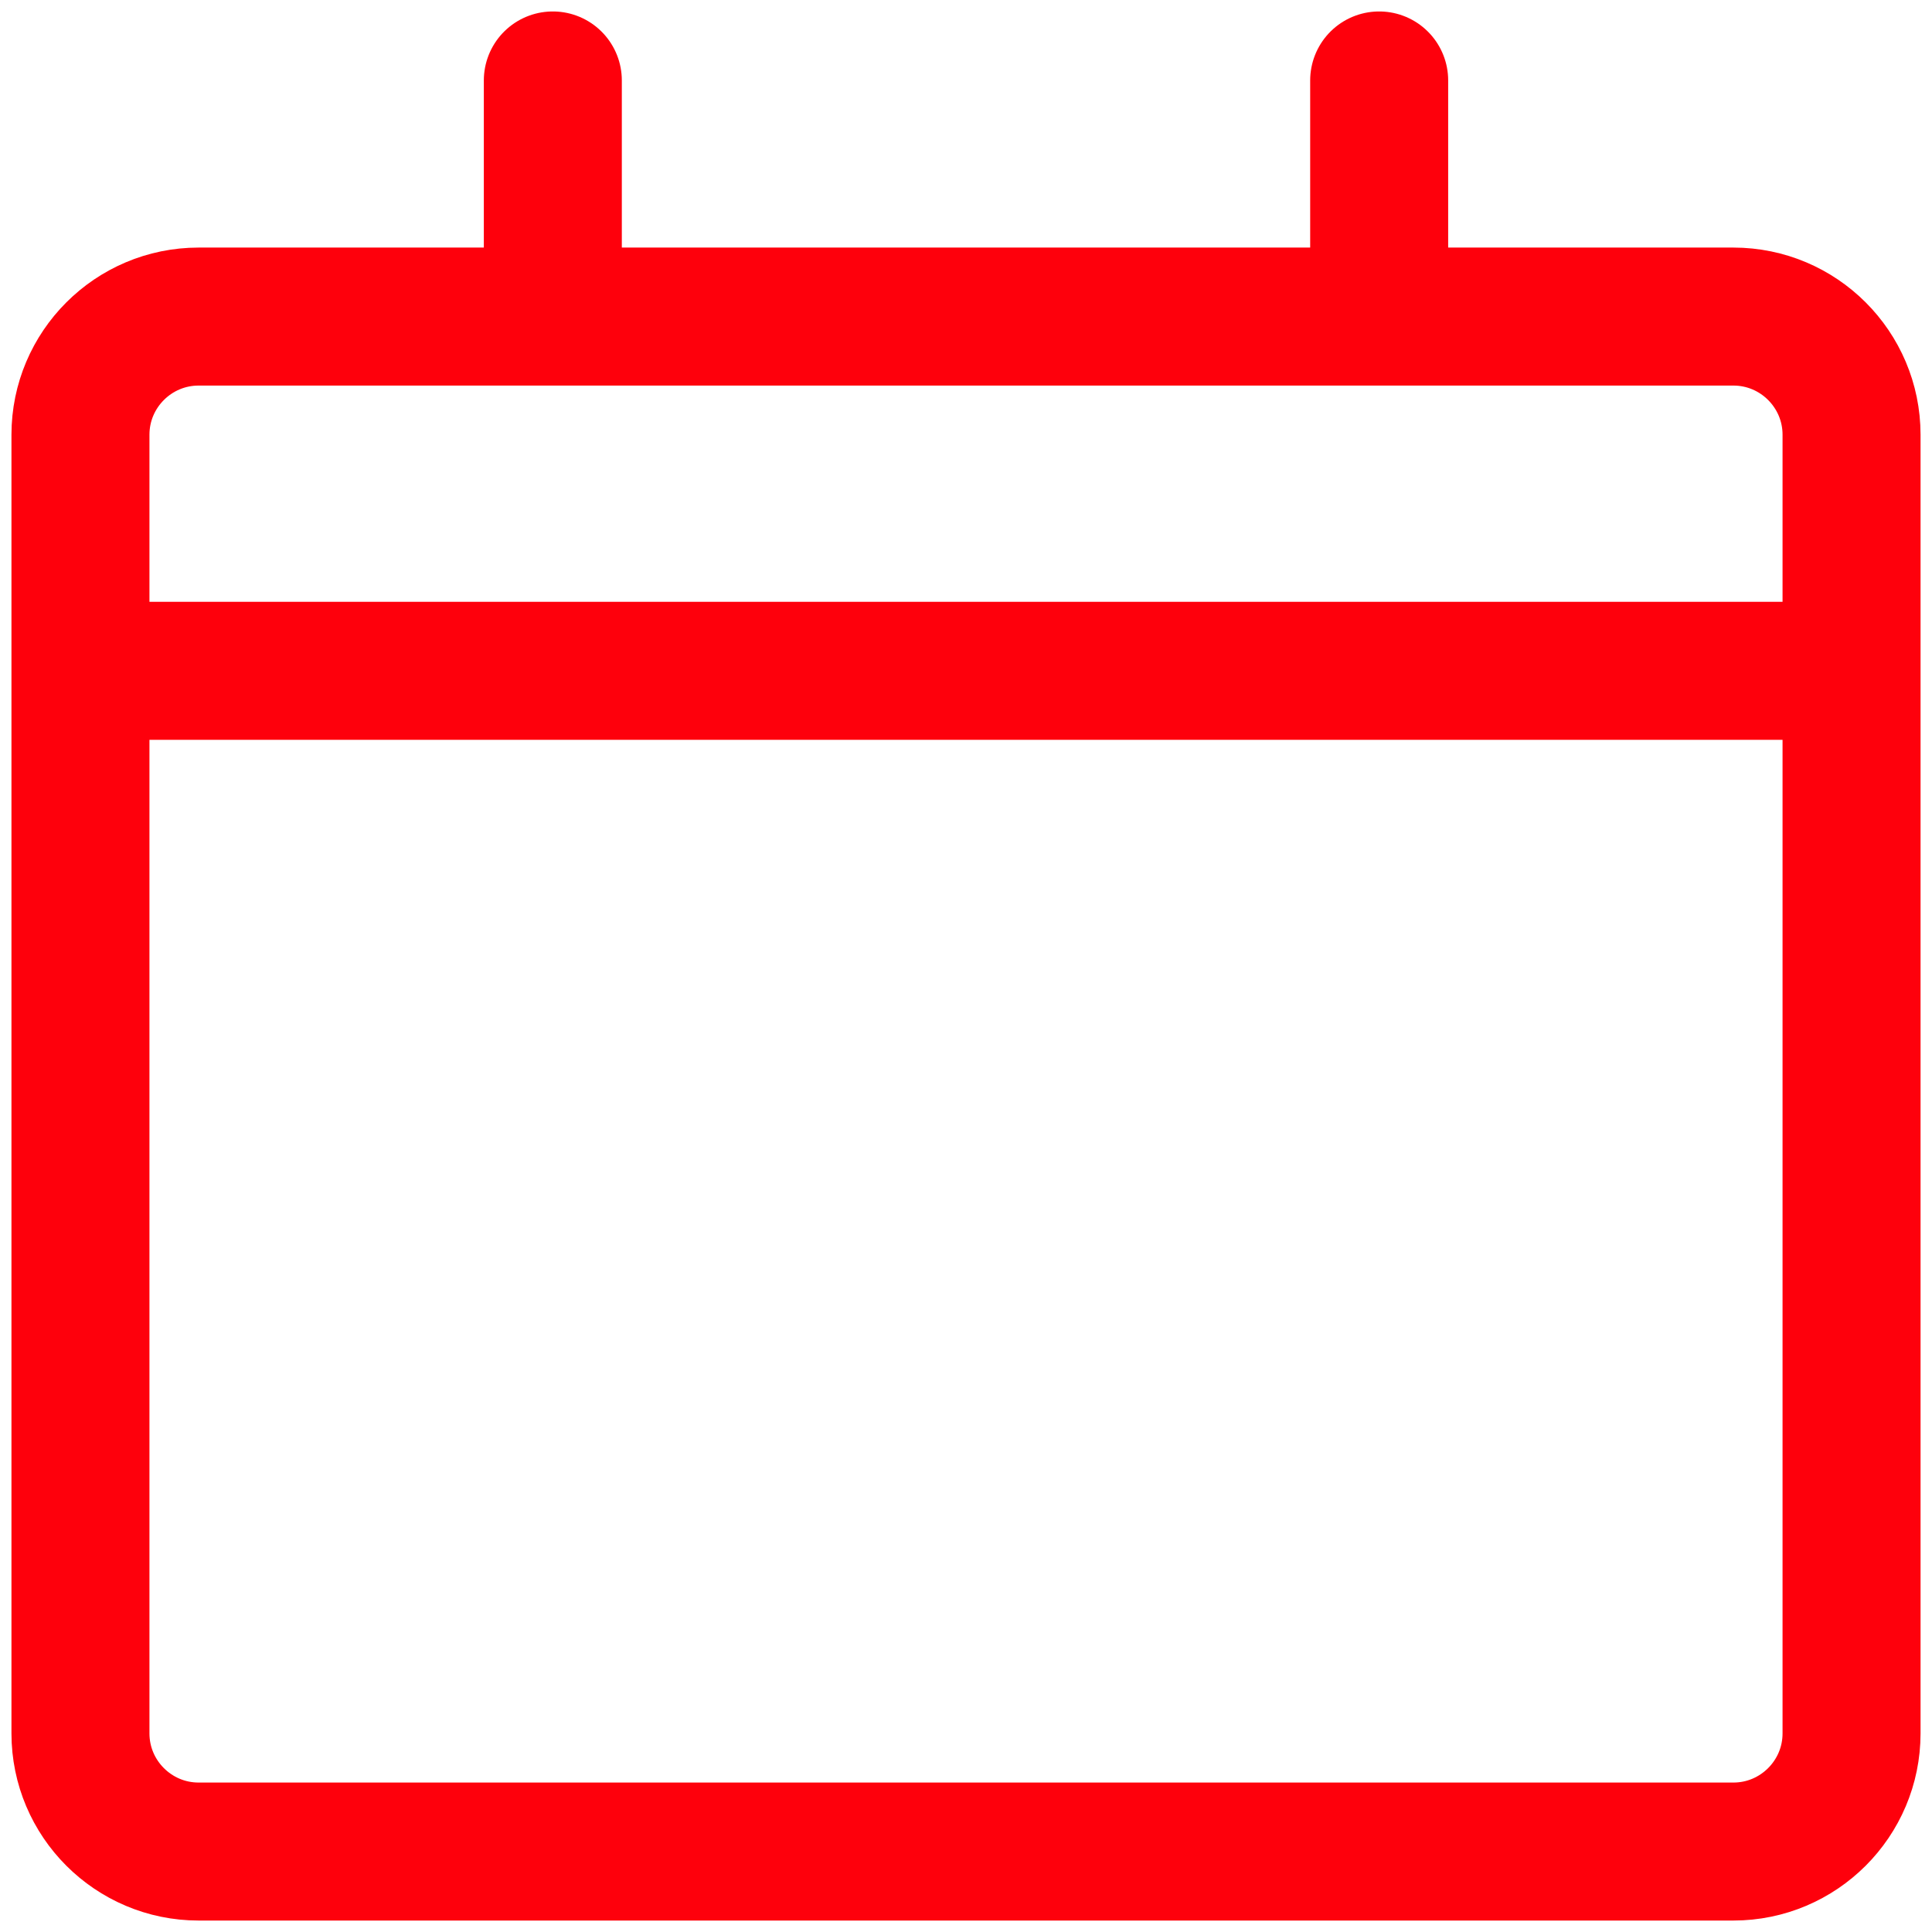 <?xml version="1.0" encoding="UTF-8"?>
<svg width="14px" height="14px" viewBox="0 0 14 14" version="1.1" xmlns="http://www.w3.org/2000/svg" xmlns:xlink="http://www.w3.org/1999/xlink">
    <!-- Generator: Sketch 54.1 (76490) - https://sketchapp.com -->
    <title>Icon/All/arrow</title>
    <desc>Created with Sketch.</desc>
    <g id="Symbols" stroke="none" stroke-width="1" fill="none" fill-rule="evenodd" stroke-linecap="round">
        <g id="input/form/calendar" transform="translate(-225, -11)" stroke="#FE000C">
            <g id="Icon/All/calendar" transform="translate(225, 11)">
                <path d="M0.583,4.861 L13.417,4.861 M12.561,2.294 L1.439,2.294 C0.967,2.294 0.583,2.678 0.583,3.15 L0.583,12.561 C0.583,13.033 0.967,13.417 1.439,13.417 L12.561,13.417 C13.033,13.417 13.417,13.033 13.417,12.561 L13.417,3.15 C13.417,2.678 13.033,2.294 12.561,2.294 Z M4.006,0.583 L4.006,2.294 M9.994,0.583 L9.994,2.294" id="Combined-Shape"></path>
            </g>
        </g>
    </g>
</svg>